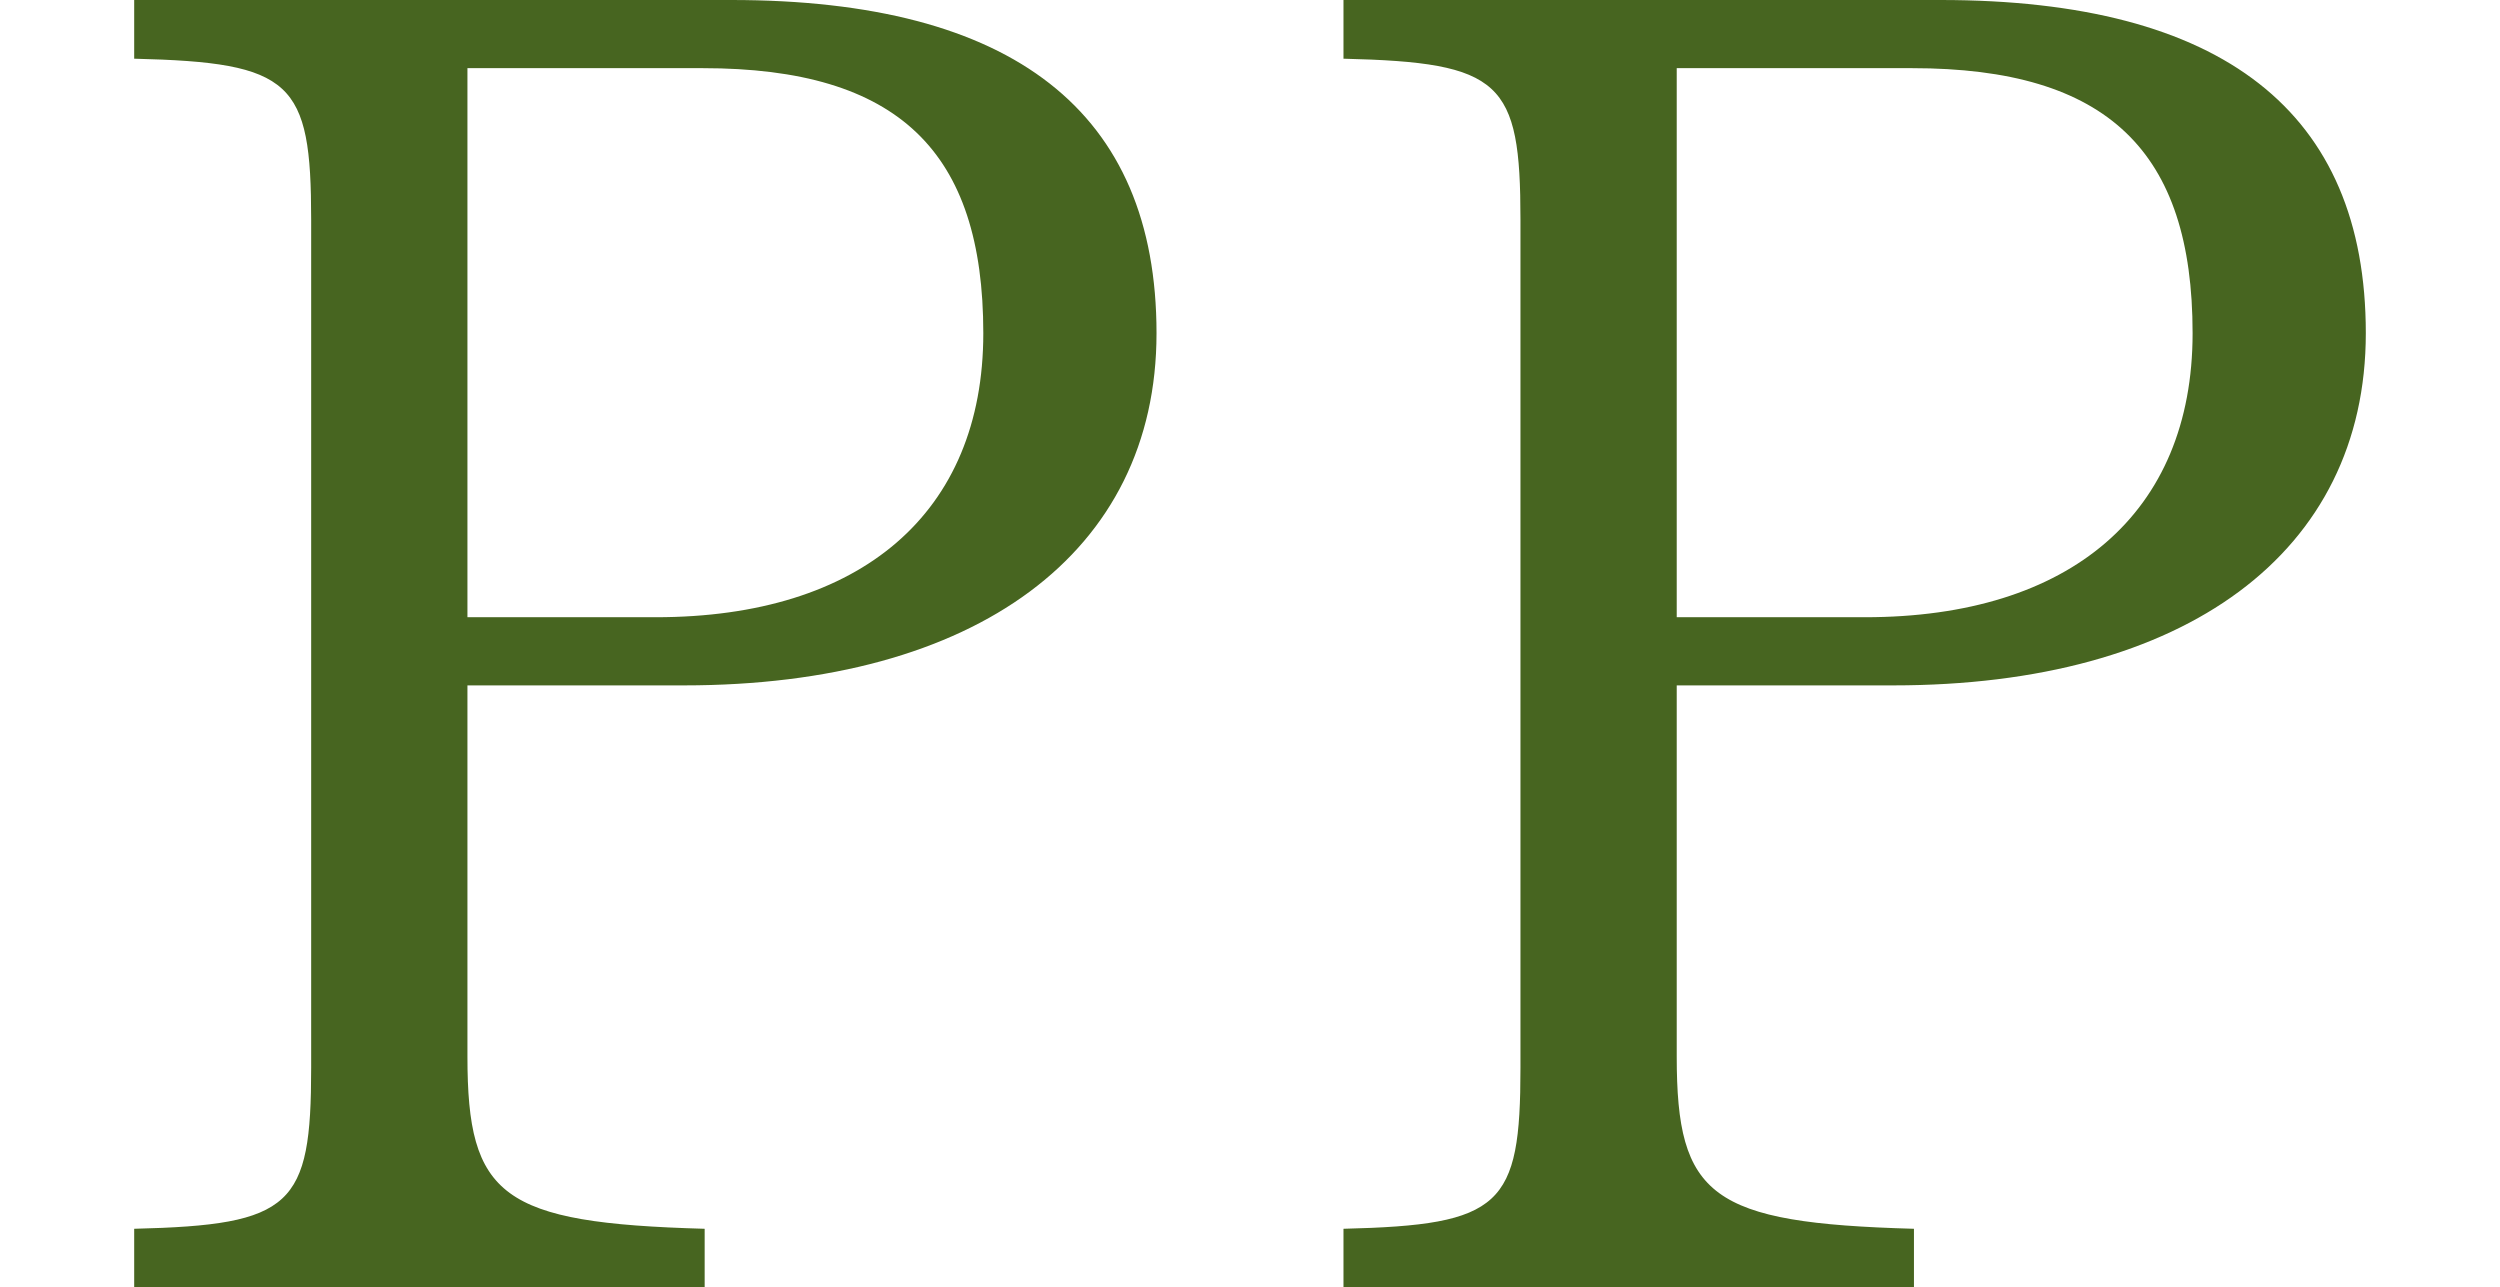 <svg width="934" height="481" viewBox="0 0 934 481" fill="none" xmlns="http://www.w3.org/2000/svg">
<path d="M255.524 256.062H174.634V394.703C174.634 447.047 187.295 456.95 263.261 459.072V481H50.133V459.072C109.218 457.657 116.252 450.584 116.252 398.947V82.053C116.252 30.416 109.218 23.343 50.133 21.928V0H273.108C378.617 0 432.075 41.734 432.075 124.494C432.075 206.547 364.549 256.062 255.524 256.062ZM262.558 25.465H174.634V230.597H244.973C321.642 230.597 367.363 191.693 367.363 124.494C367.363 56.588 335.71 25.465 262.558 25.465Z" fill="#476520"/>
<path d="M707.315 256.062H626.425V394.703C626.425 447.047 639.086 456.95 715.053 459.072V481H501.925V459.072C561.01 457.657 568.044 450.584 568.044 398.947V82.053C568.044 30.416 561.01 23.343 501.925 21.928V0H724.9C830.409 0 883.867 41.734 883.867 124.494C883.867 206.547 816.341 256.062 707.315 256.062ZM714.349 25.465H626.425V230.597H696.764C773.434 230.597 819.155 191.693 819.155 124.494C819.155 56.588 787.502 25.465 714.349 25.465Z" fill="#476520"/>
</svg>

